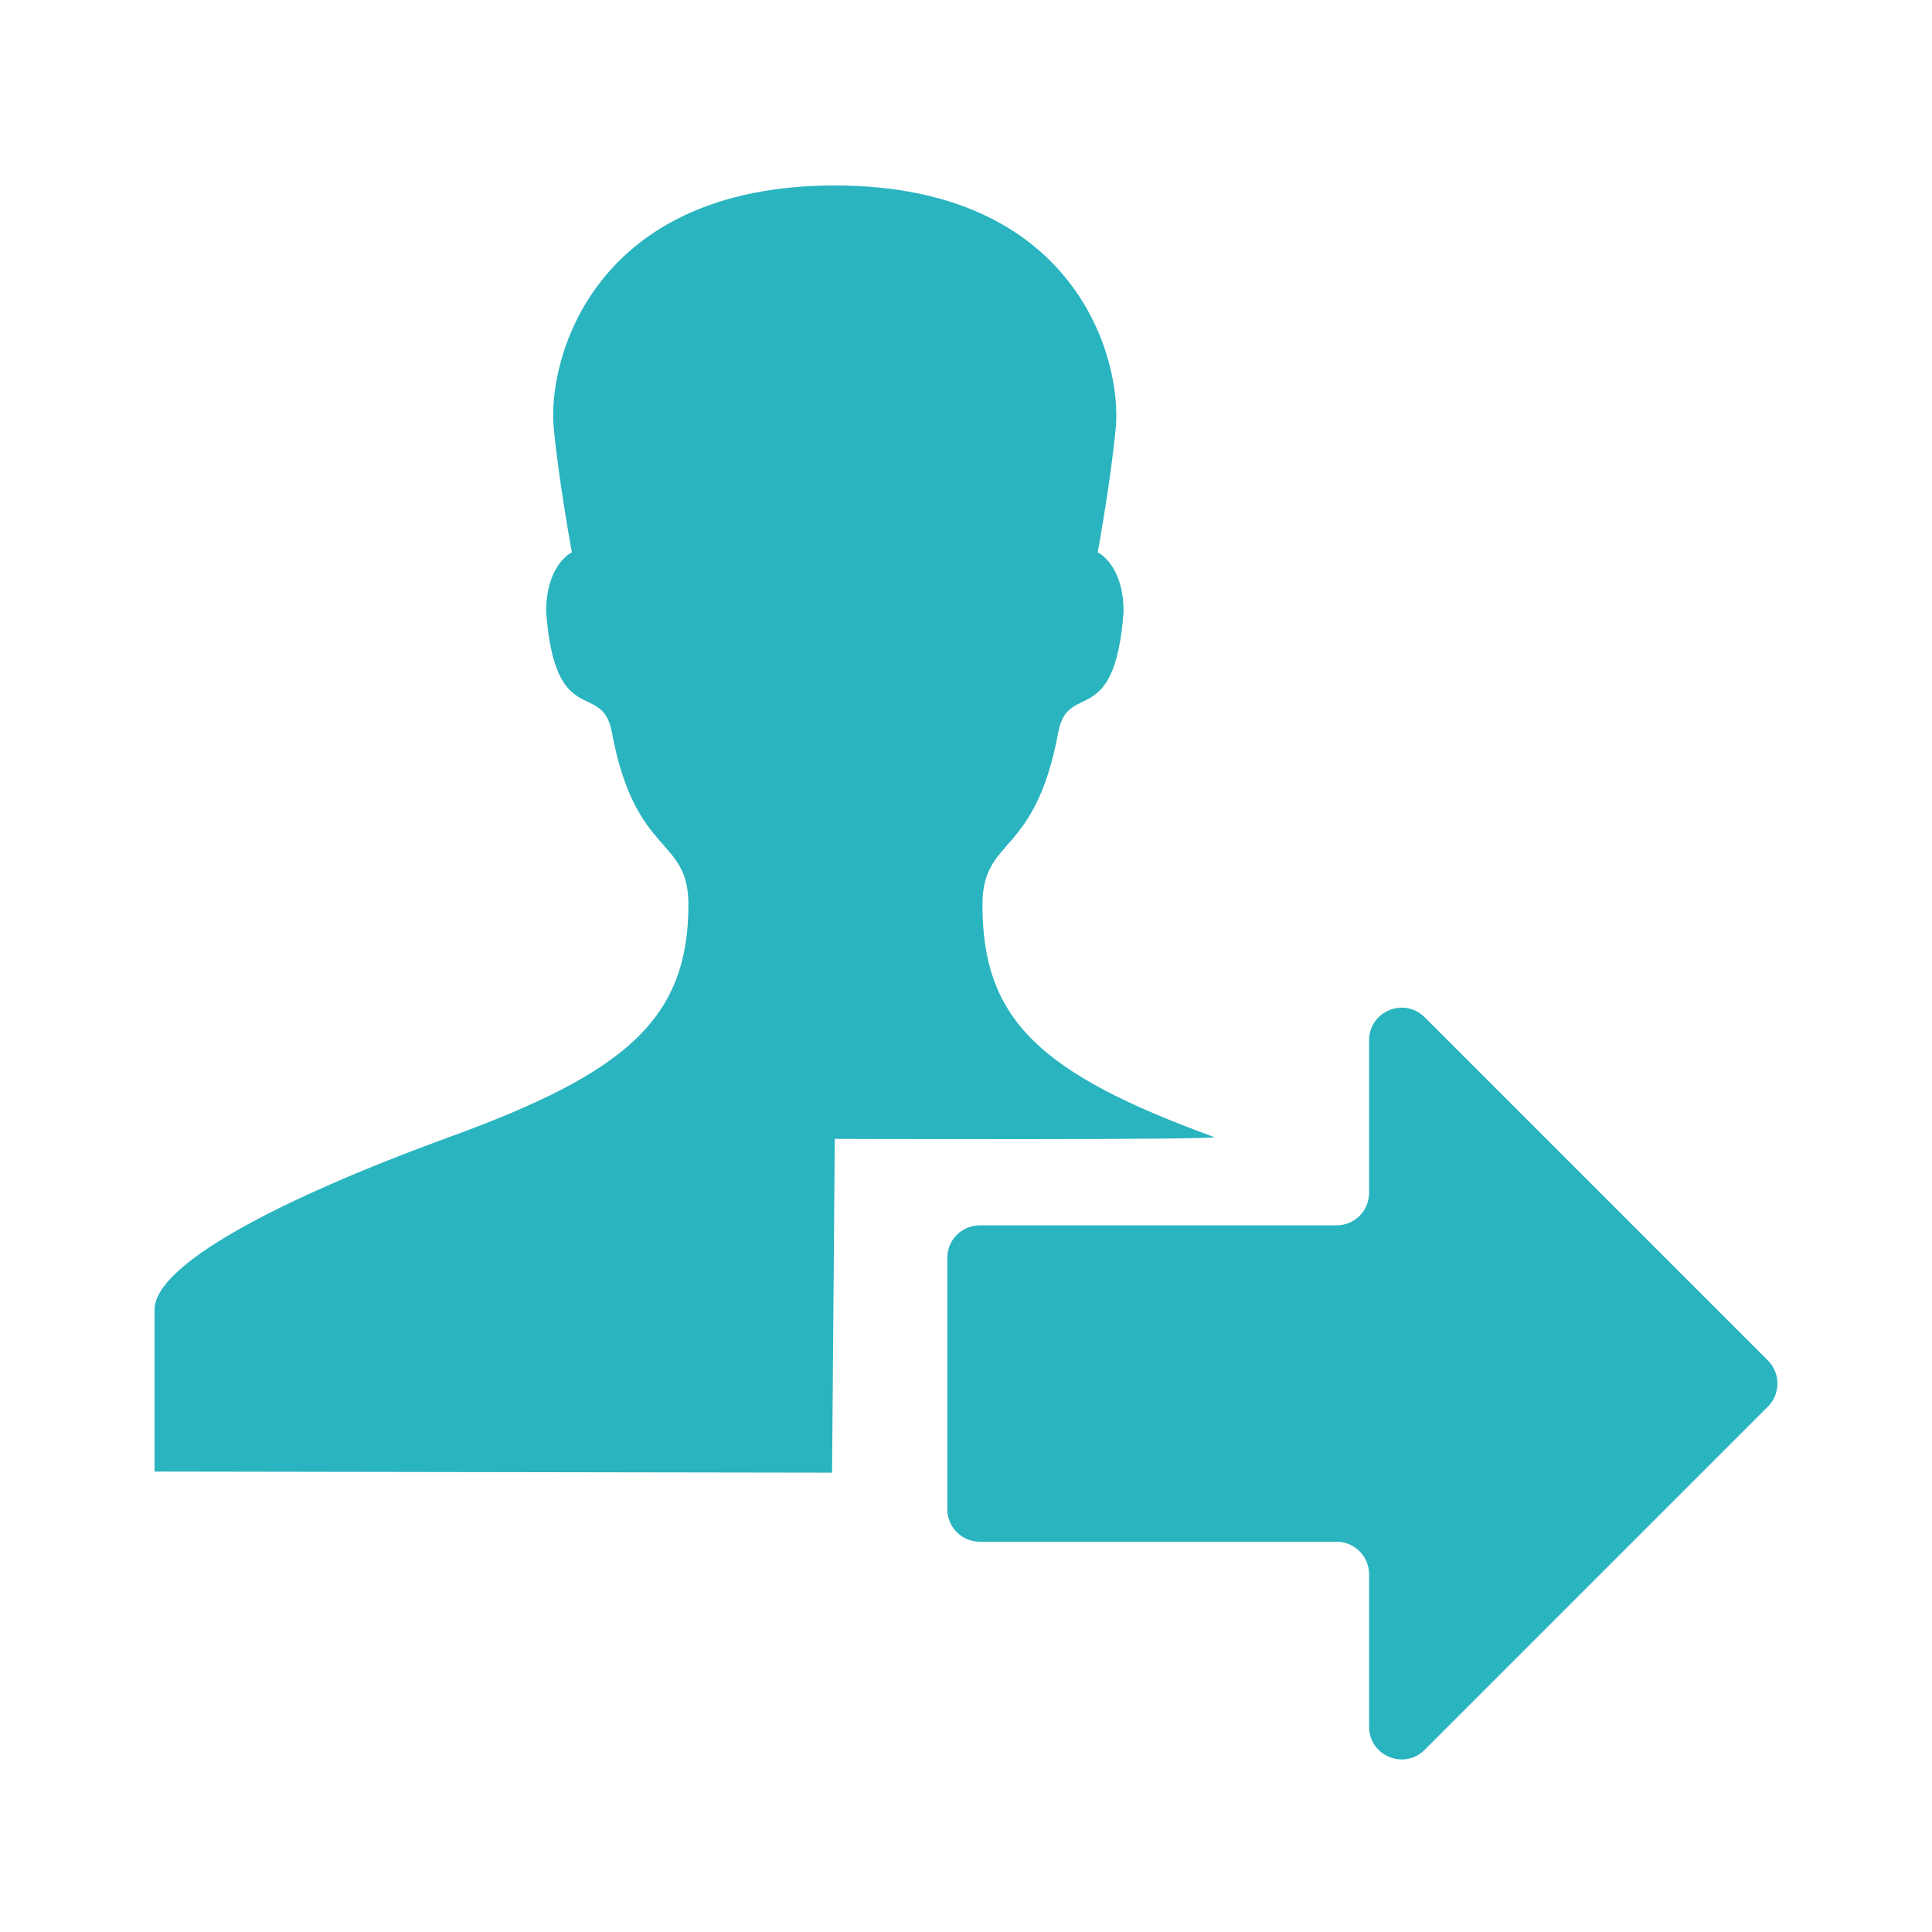 <?xml version="1.0" encoding="iso-8859-1"?>
<!-- Generator: Adobe Illustrator 19.0.0, SVG Export Plug-In . SVG Version: 6.00 Build 0)  -->
<svg version="1.1" xmlns="http://www.w3.org/2000/svg" xmlns:xlink="http://www.w3.org/1999/xlink" x="0px" y="0px"
	 viewBox="0 0 25 25" style="enable-background:new 0 0 25 25;" xml:space="preserve">
<g id="Layer_1">
</g>
<g id="icon-action-set_x5F_user">
	<path style="fill:#2AB4C0;" d="M22.877,17.605l-4.442-4.442c-0.265-0.265-0.719-0.077-0.719,0.298v1.974
		c0,0.233-0.188,0.421-0.421,0.421h-4.616c-0.233,0-0.421,0.188-0.421,0.421v3.252c0,0.233,0.188,0.421,0.421,0.421h4.616
		c0.233,0,0.421,0.188,0.421,0.421v1.974c0,0.375,0.453,0.563,0.719,0.298l4.442-4.442C23.041,18.036,23.041,17.769,22.877,17.605z"
		/>
	<path style="fill:#2AB4C0;" d="M10.767,19.056l0.035-4.319c0,0,5.017,0.016,4.908-0.024c-2.256-0.822-2.997-1.519-2.997-3.004
		c0-0.892,0.679-0.602,0.981-2.234c0.126-0.677,0.729-0.012,0.845-1.558c0-0.616-0.335-0.77-0.335-0.77s0.168-0.912,0.234-1.614
		C14.52,4.659,13.932,2.4,10.801,2.4S7.082,4.659,7.165,5.533c0.066,0.702,0.235,1.614,0.235,1.614S7.067,7.3,7.067,7.916
		c0.116,1.546,0.725,0.88,0.85,1.557c0.303,1.632,0.991,1.341,0.991,2.233c0,1.485-0.82,2.178-3.076,3.001
		C3.569,15.532,2,16.372,2,16.946c0,0.573,0,2.096,0,2.096S10.767,19.057,10.767,19.056z"/>
</g>
</svg>
